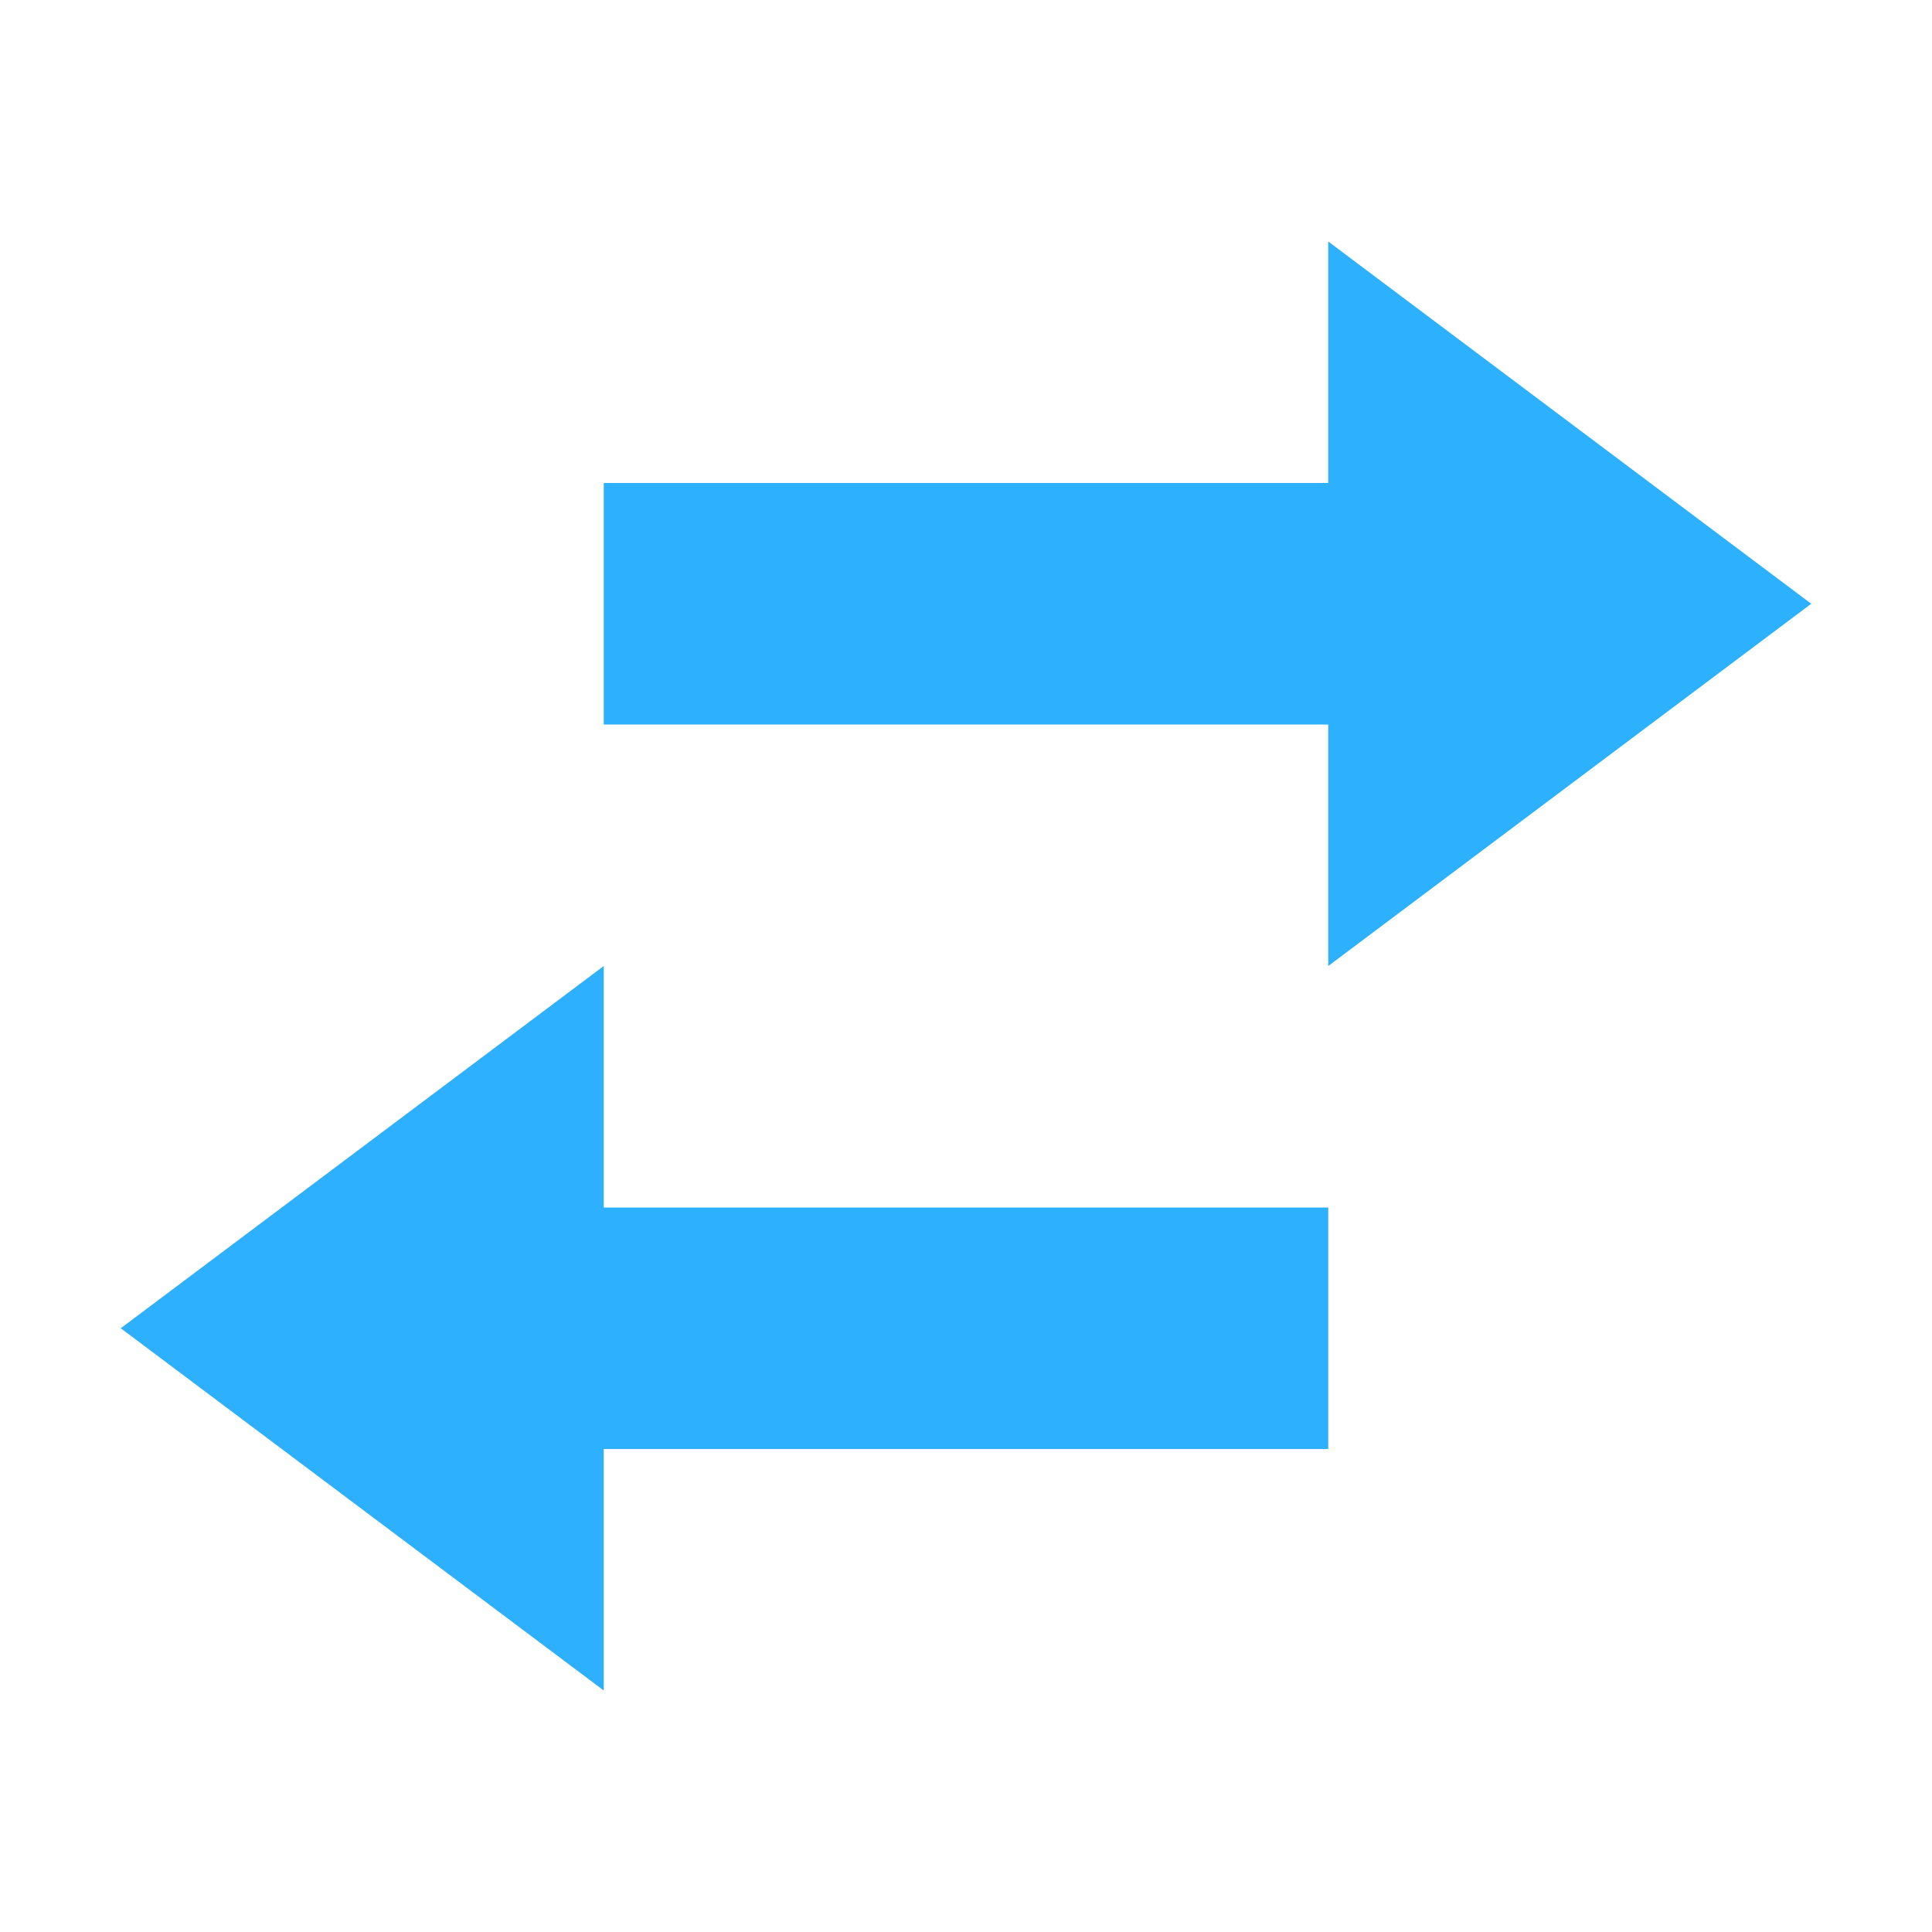 <svg height='100px' width='100px'  fill="#2db0fe" xmlns="http://www.w3.org/2000/svg" xmlns:xlink="http://www.w3.org/1999/xlink" version="1.1" x="0px" y="0px" viewBox="0 0 16 16" style="enable-background:new 0 0 16 16;" xml:space="preserve"><g><polygon points="1,11 5,14 5,12 11,12 11,10 5,10 5,8  "></polygon><polygon points="11,4 5,4 5,6 11,6 11,8 15,5 11,2  "></polygon></g></svg>